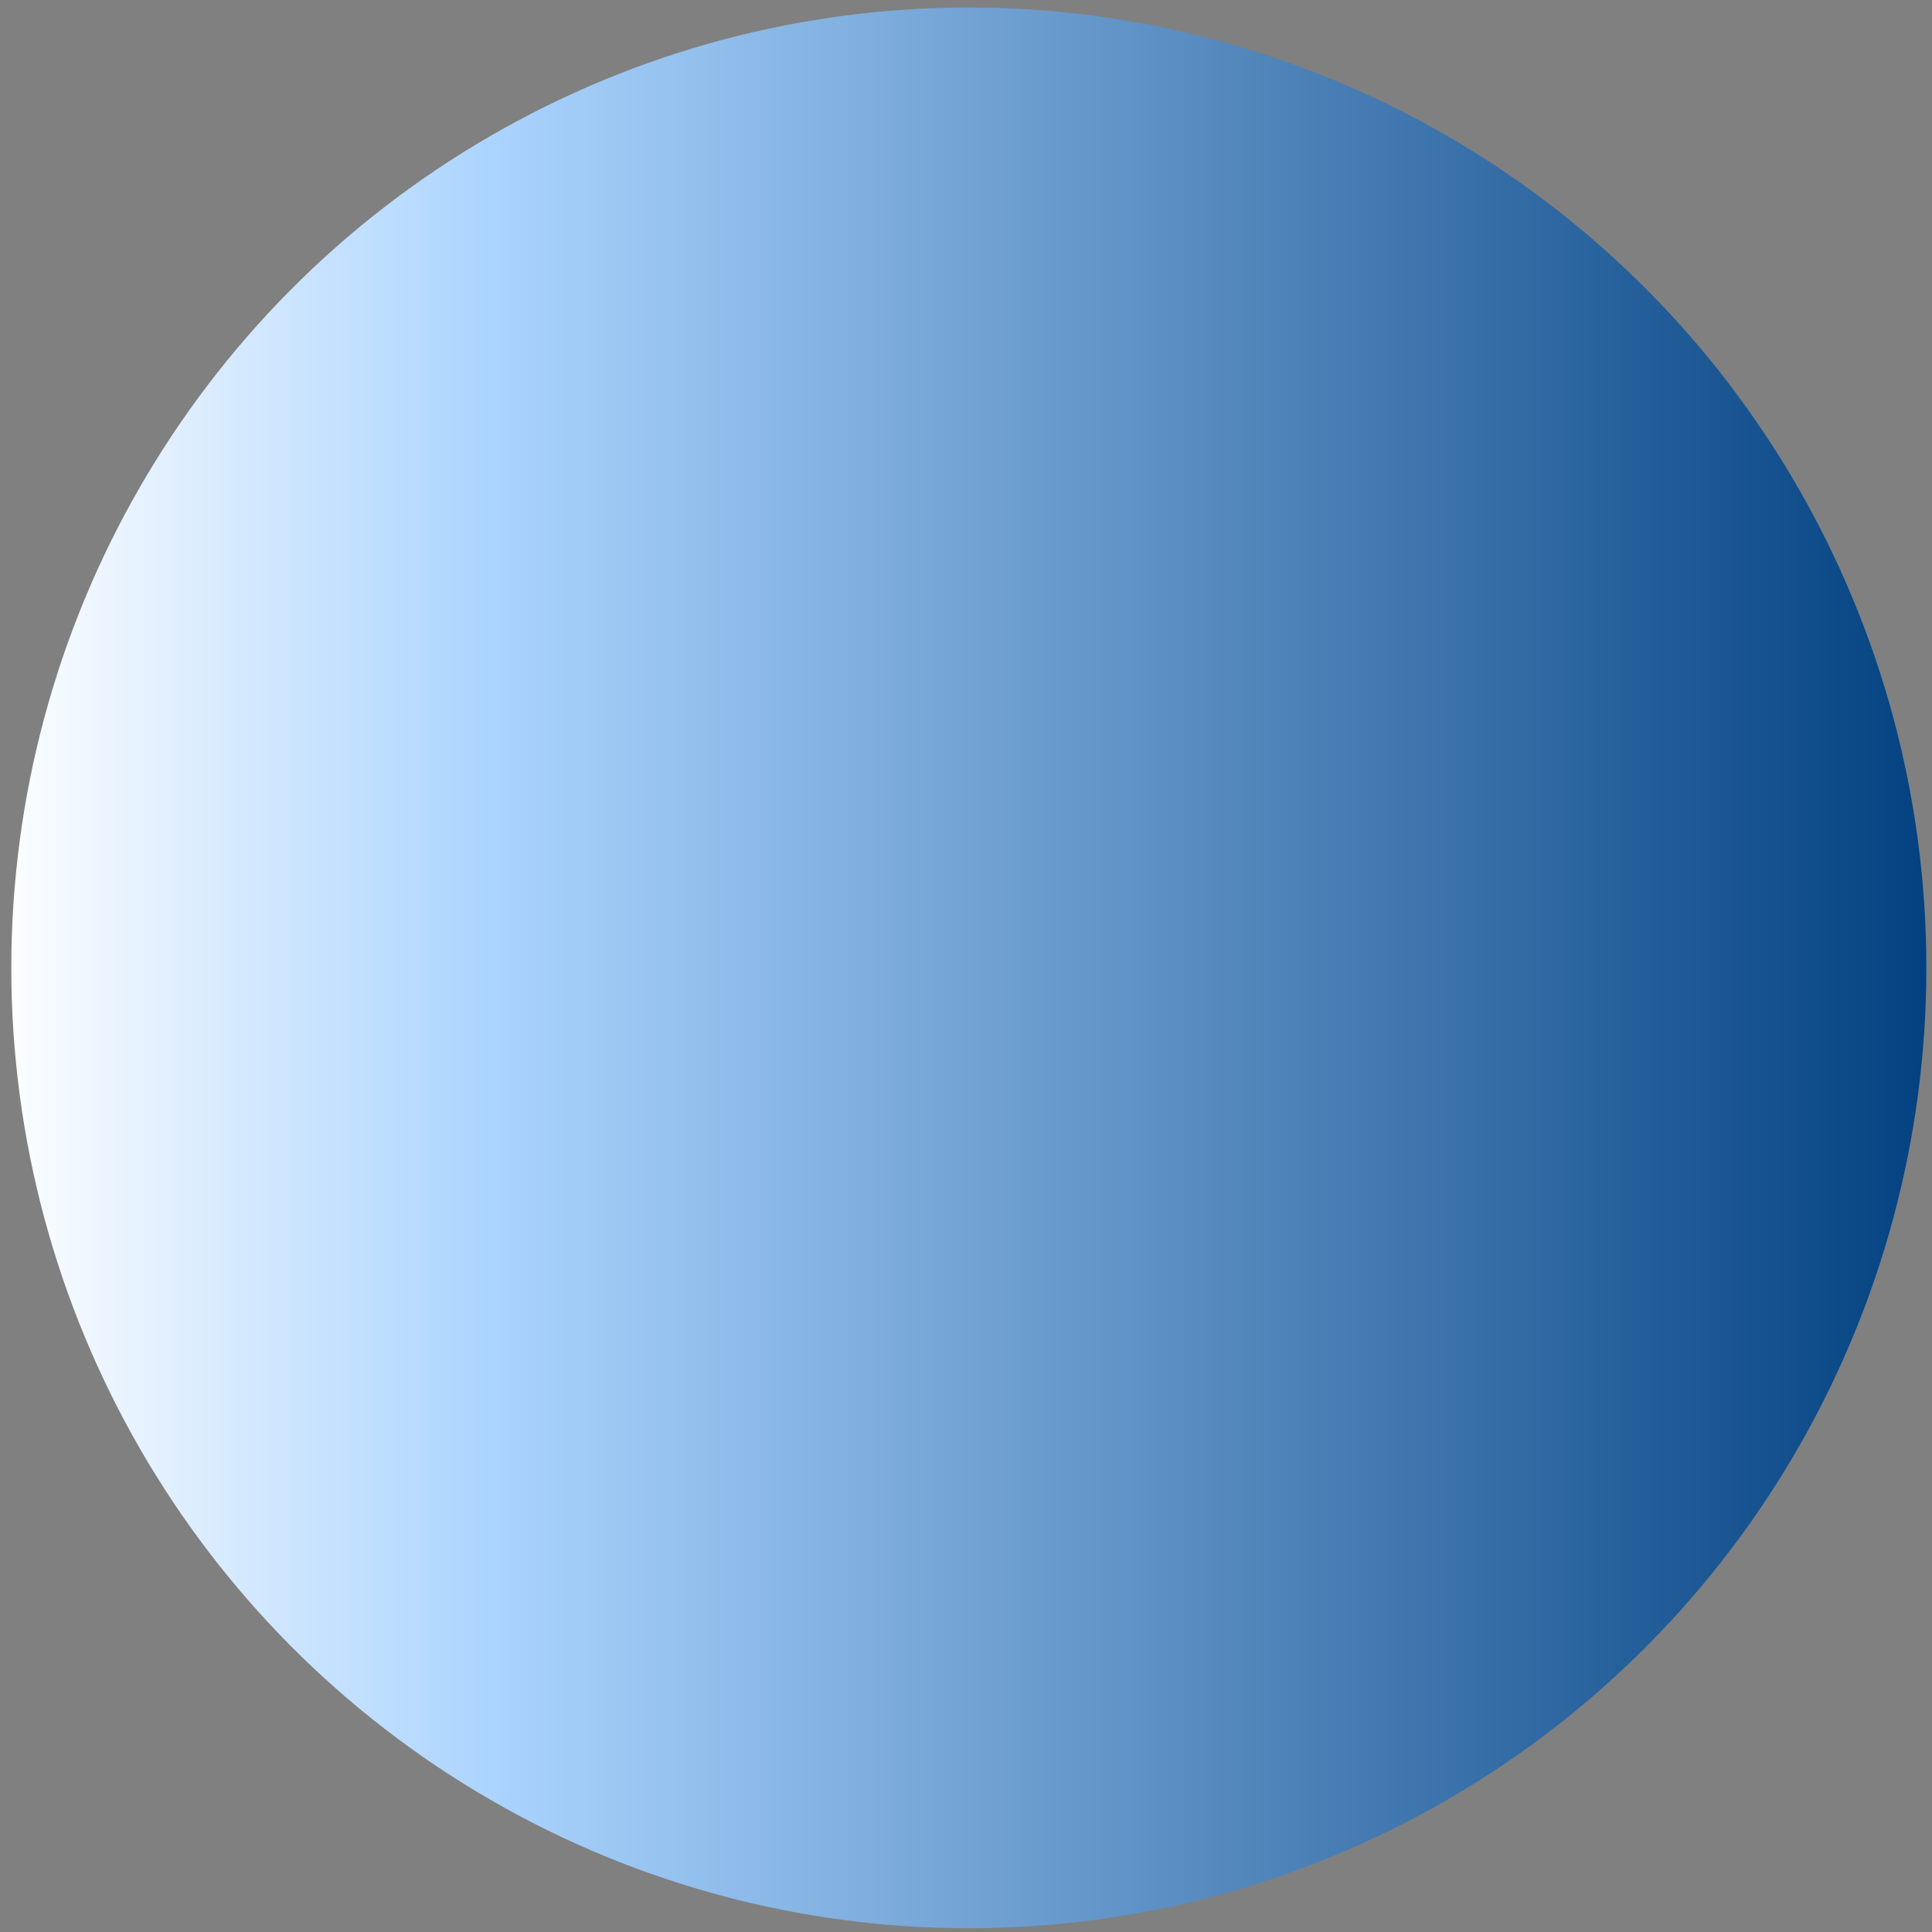 <svg width="60" height="60" xmlns="http://www.w3.org/2000/svg">
 <rect width="100%" height="100%" fill="#808080" stroke="none"/>
 <g>
  <title>Слой 1</title>
  <ellipse stroke="#0f0f00" stroke-opacity="0" ry="29.825" rx="29.737" id="svg_3" cy="30.058" cx="30.088" fill="url(#svg_7)"/>
 </g>
 <defs>
  <linearGradient y2="0" x2="1" y1="0" x1="0" id="svg_7">
   <stop offset="0" stop-opacity="0.996" stop-color="#ffffff"/>
   <stop offset="0.258" stop-opacity="0.988" stop-color="#aad4ff"/>
   <stop offset="1" stop-opacity="0.996" stop-color="#003f7f"/>
   <stop offset="NaN" stop-opacity="0" stop-color="0"/>
   <stop offset="NaN" stop-opacity="0" stop-color="0"/>
   <stop offset="NaN" stop-opacity="0" stop-color="0"/>
   <stop offset="NaN" stop-opacity="0" stop-color="0"/>
   <stop offset="NaN" stop-opacity="0" stop-color="0"/>
   <stop offset="NaN" stop-opacity="0" stop-color="0"/>
  </linearGradient>
 </defs>
</svg>